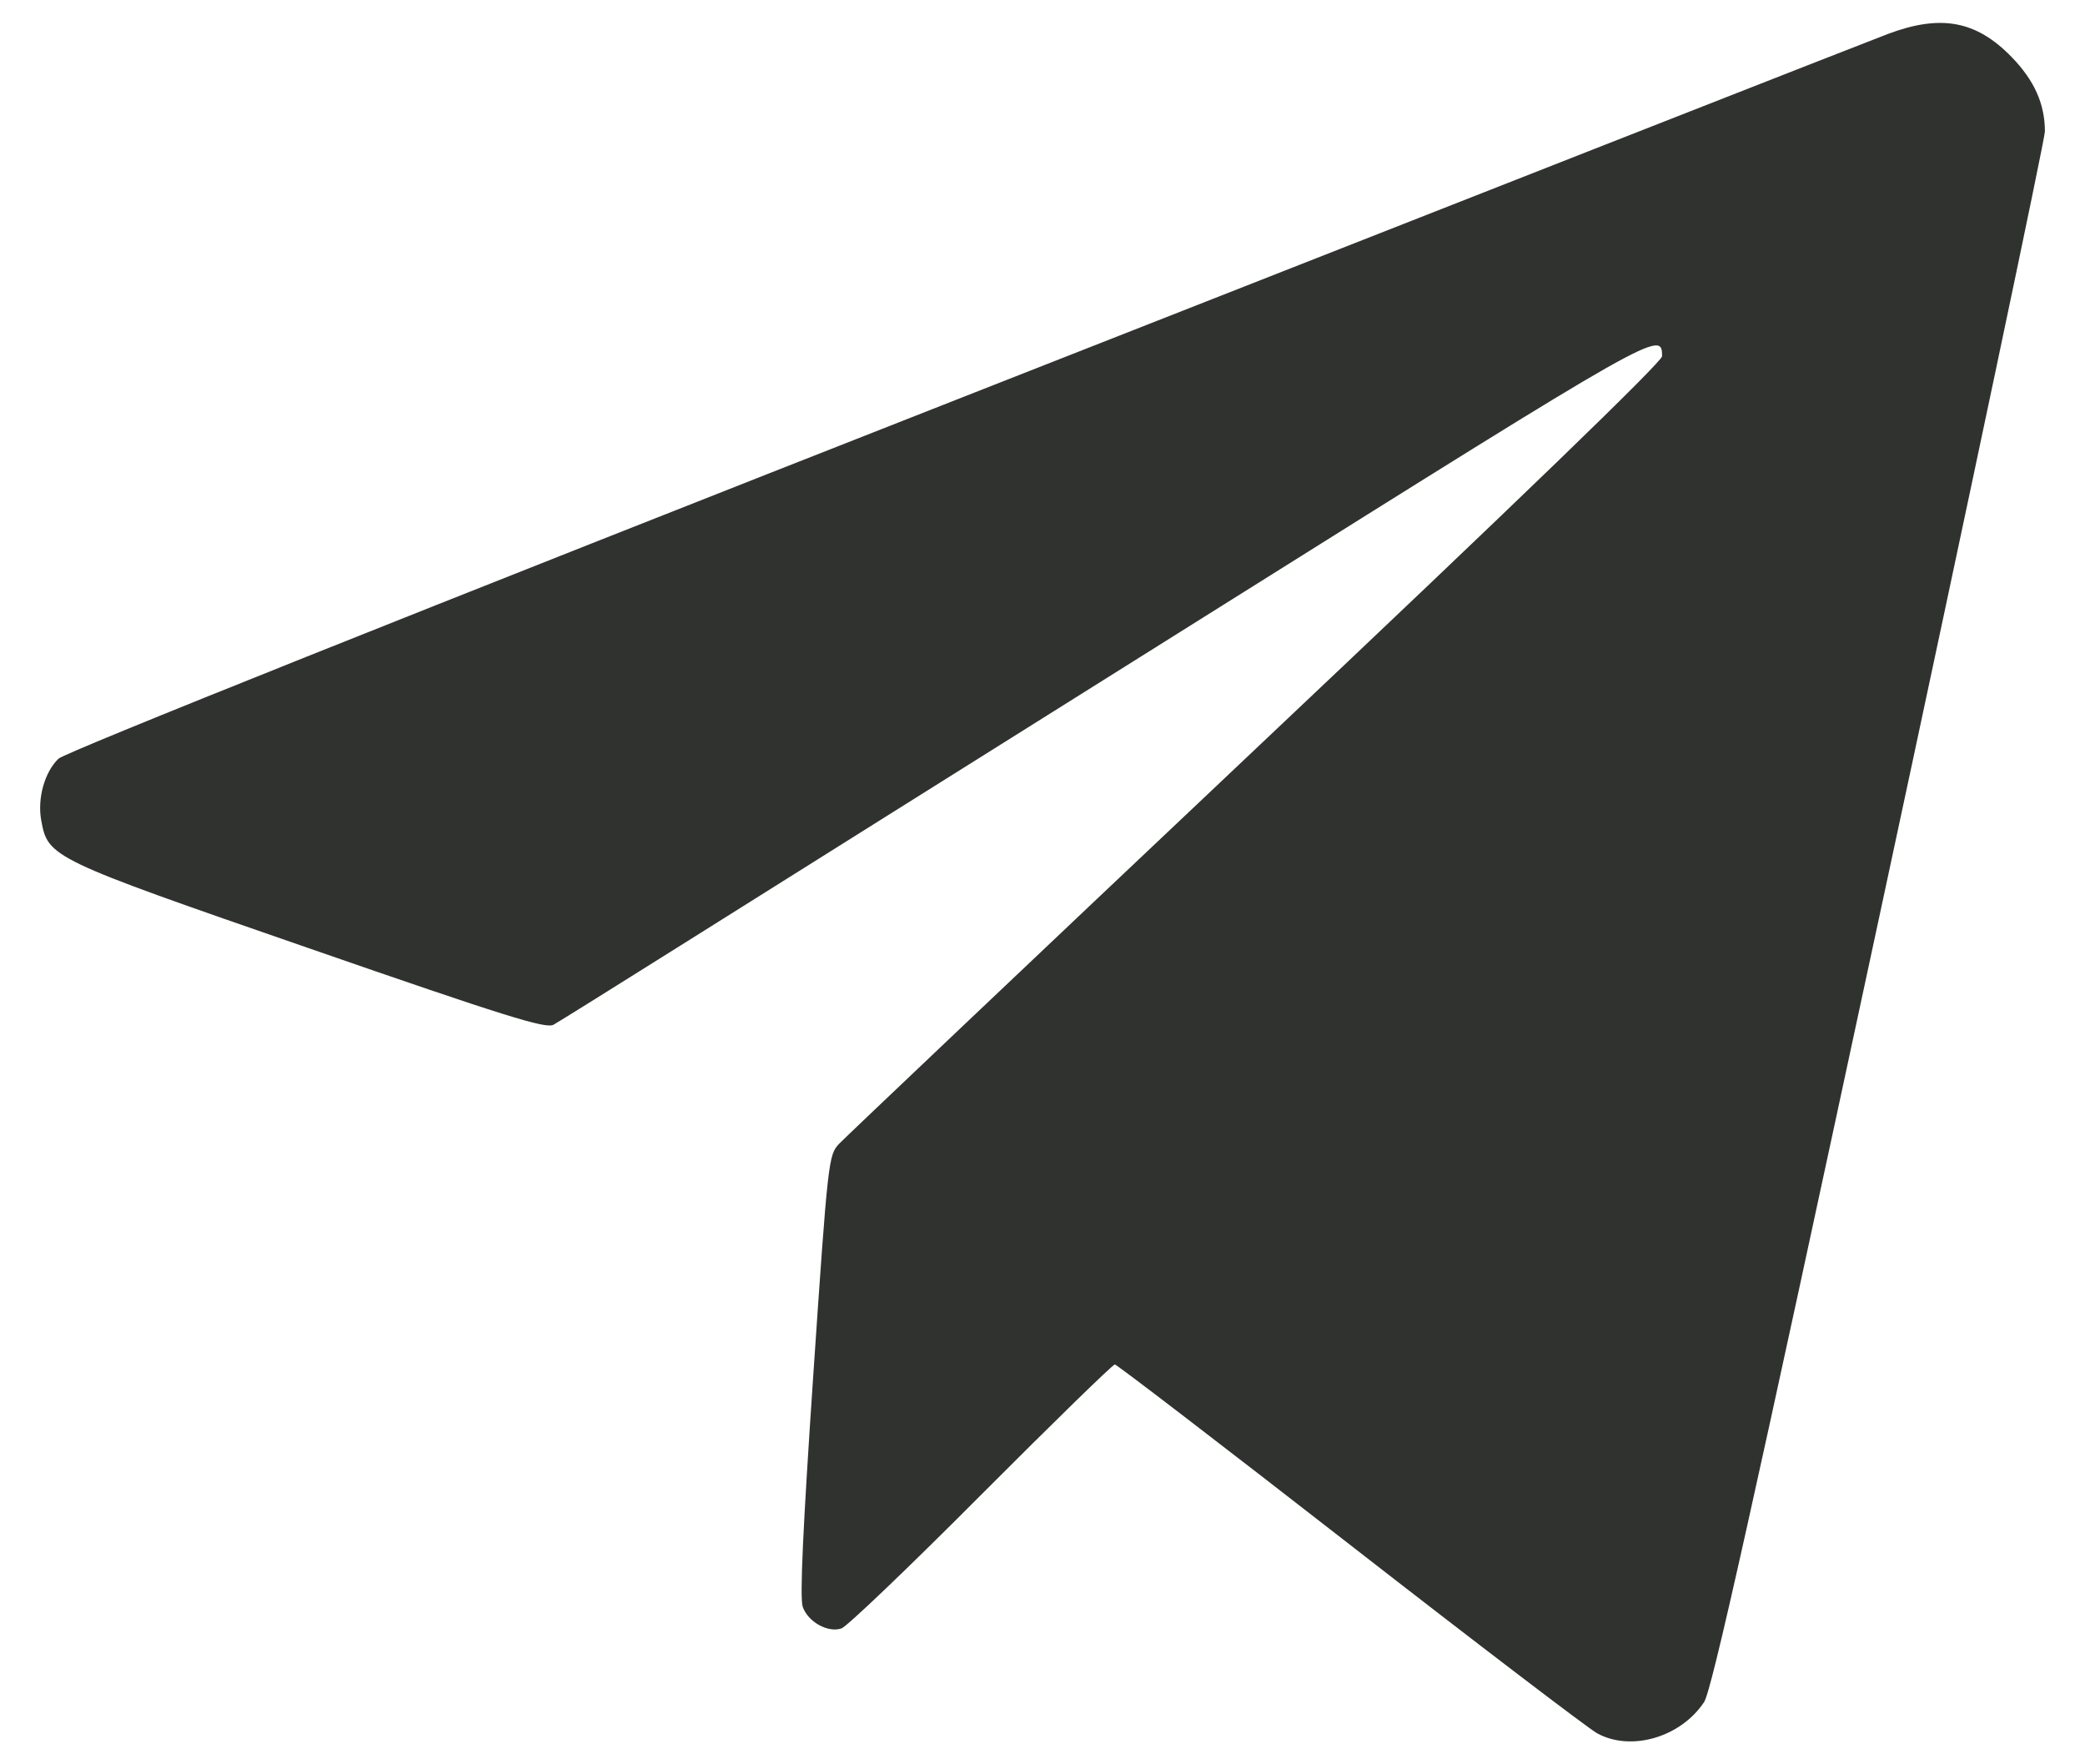 <svg width="13" height="11" viewBox="0 0 13 11" fill="none" xmlns="http://www.w3.org/2000/svg">
<path fill-rule="evenodd" clip-rule="evenodd" d="M11.773 0.211C11.673 0.248 9.08 1.266 6.011 2.473C2.573 3.824 0.405 4.691 0.365 4.73C0.278 4.813 0.232 4.979 0.257 5.114C0.299 5.346 0.314 5.354 1.923 5.911C3.154 6.338 3.402 6.415 3.451 6.389C3.483 6.371 3.839 6.149 4.243 5.895C4.646 5.642 6.168 4.686 7.626 3.772C10.344 2.067 10.363 2.056 10.363 2.221C10.363 2.256 9.465 3.124 7.83 4.668C6.437 5.984 5.268 7.093 5.231 7.132C5.166 7.202 5.162 7.231 5.071 8.571C5.006 9.532 4.986 9.961 5.005 10.018C5.038 10.112 5.161 10.181 5.246 10.153C5.28 10.142 5.672 9.767 6.117 9.32C6.563 8.873 6.938 8.507 6.951 8.507C6.963 8.507 7.623 9.013 8.417 9.631C9.211 10.249 9.905 10.778 9.959 10.807C10.169 10.922 10.479 10.832 10.625 10.612C10.672 10.542 10.921 9.427 11.718 5.713C12.286 3.068 12.75 0.866 12.75 0.82C12.75 0.648 12.684 0.501 12.542 0.355C12.322 0.129 12.102 0.088 11.773 0.211Z" fill="#30322F"/>
</svg>
